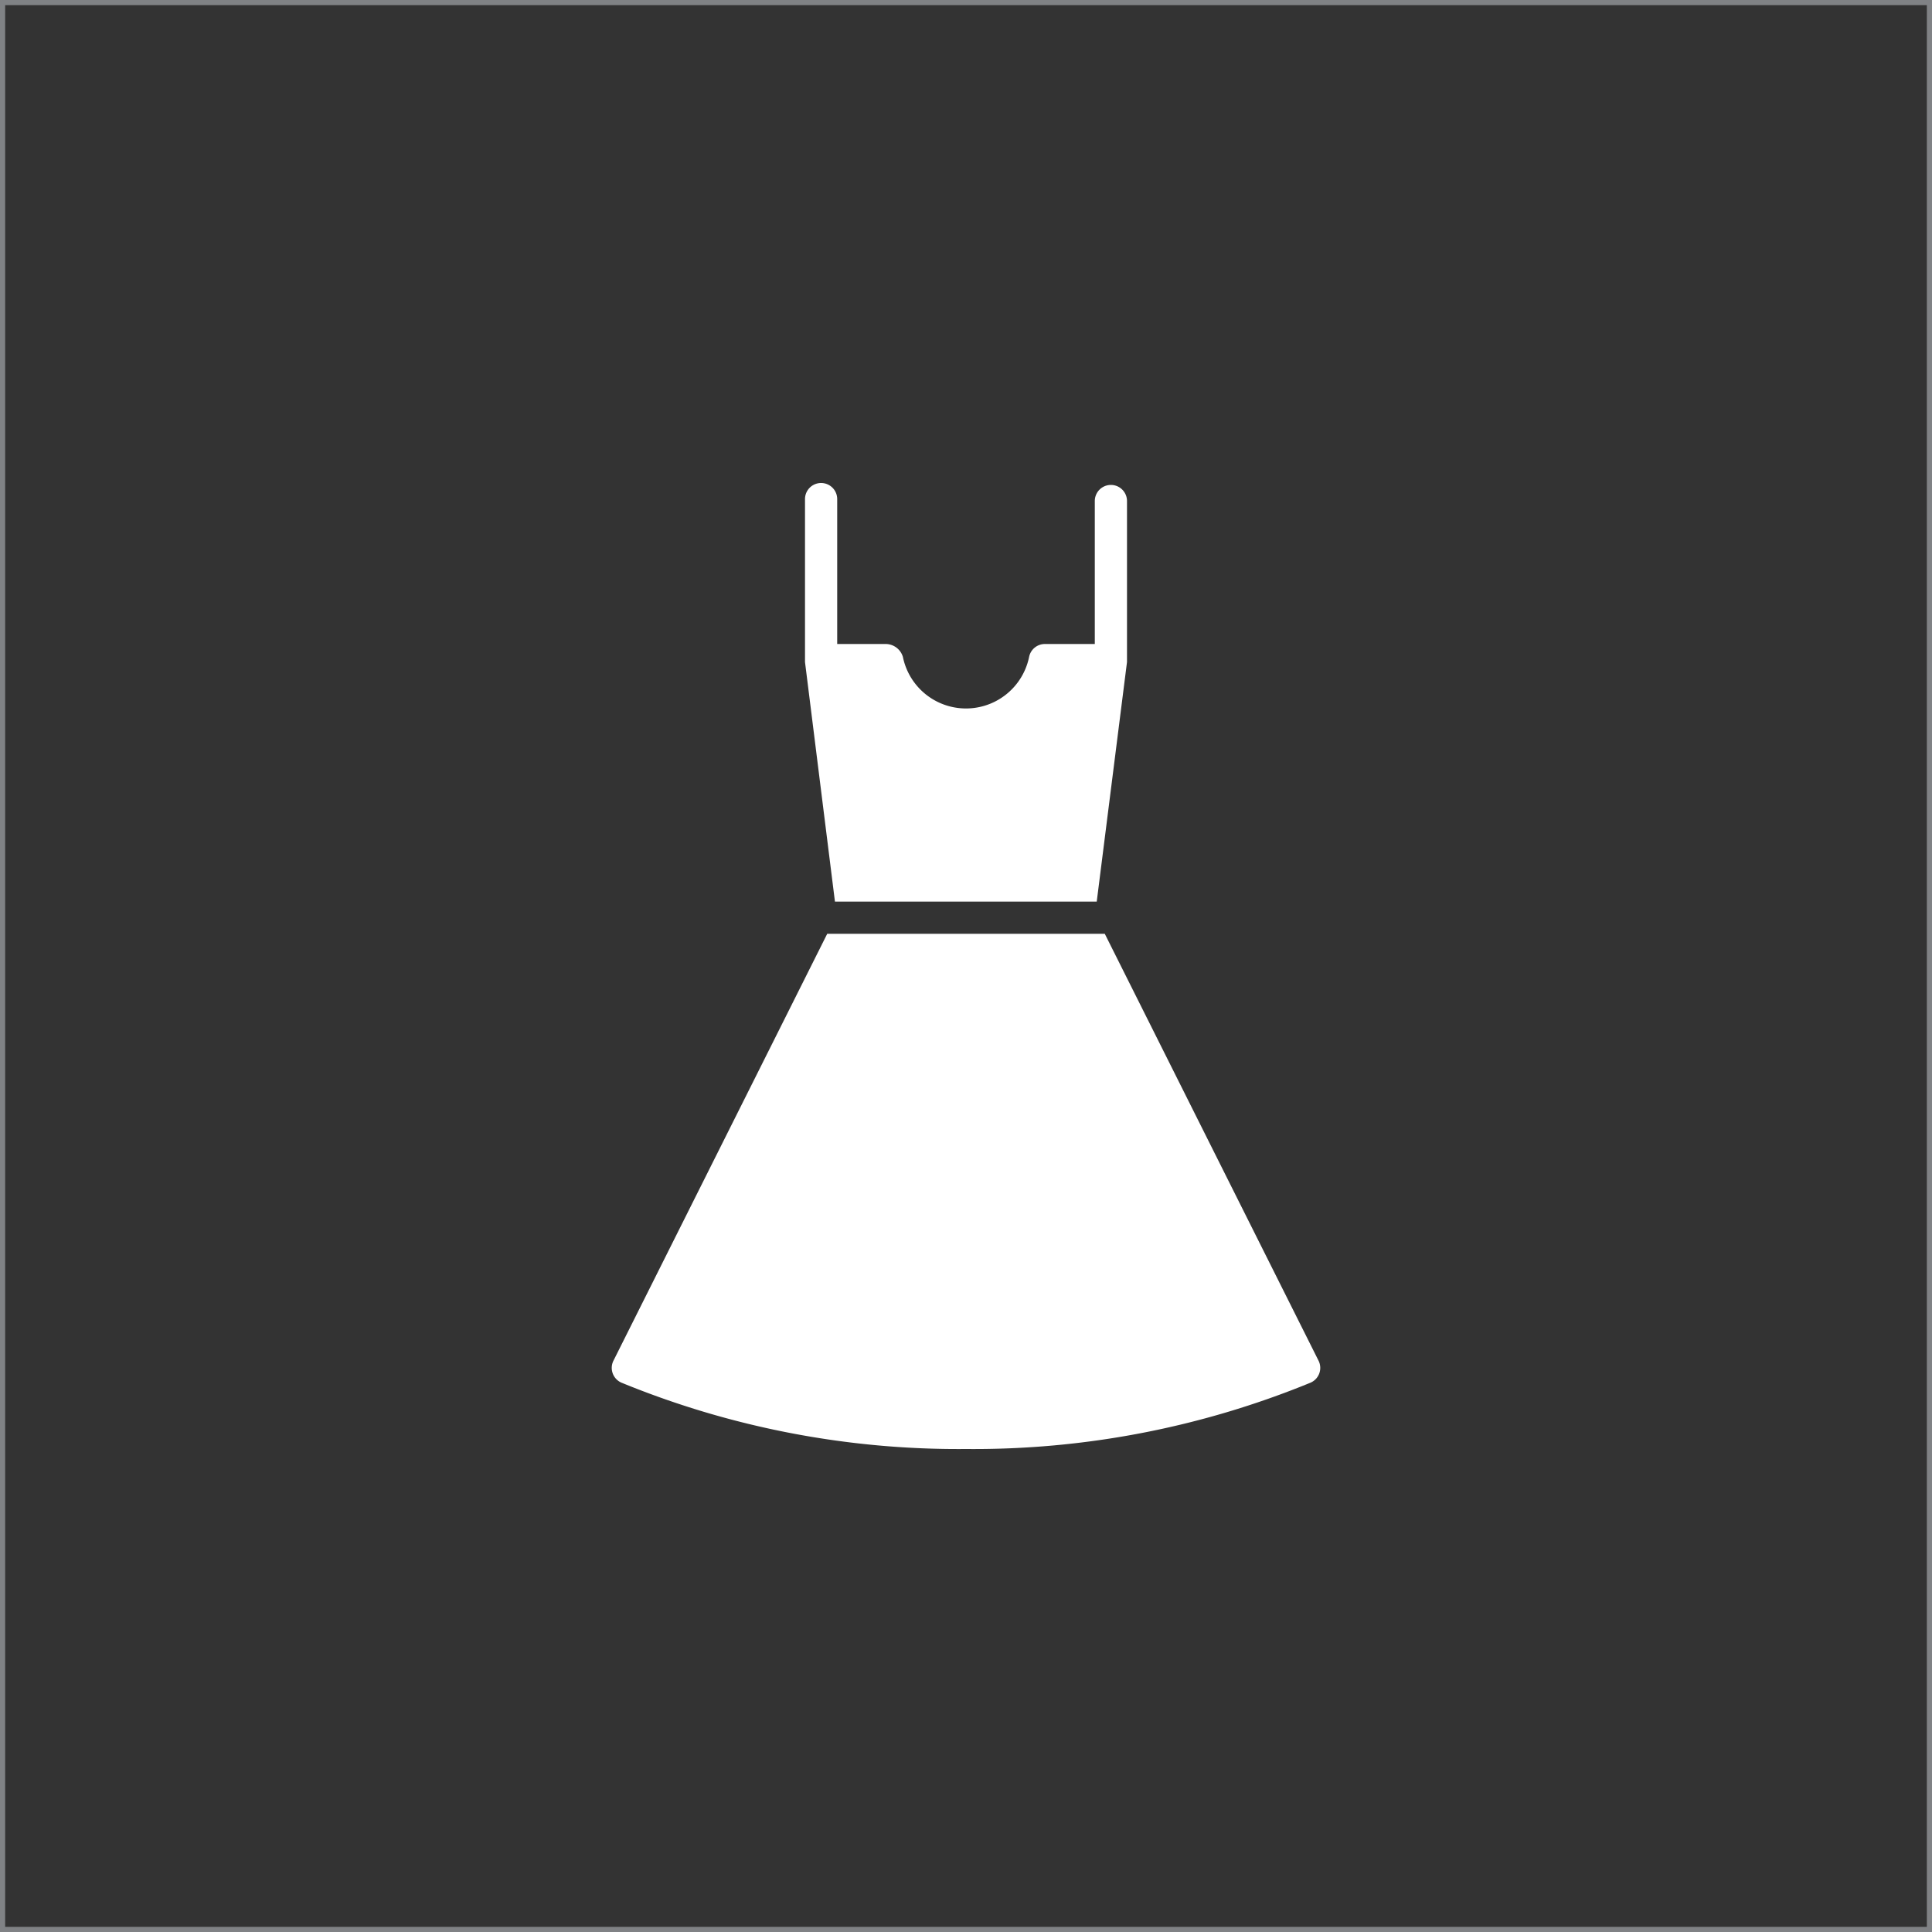 <svg id="Layer_1" data-name="Layer 1" xmlns="http://www.w3.org/2000/svg" viewBox="0 0 60 60"><rect x="0" y="0" width="60" height="60" fill="#333333" stroke="none"/><defs><style>.cls-1{fill:#808285;}.cls-2{fill:#fff;}</style></defs><path class="cls-1" d="M-60,300H300V0H-60V300ZM240.16,0.16h59.69V59.84H240.16V0.16Zm0,60h59.69v59.69H240.16V60.16Zm0,60h59.69v59.69H240.16V120.16Zm0,60h59.69v59.69H240.16V180.16Zm0,60h59.69v59.69H240.16V240.16Zm-60-240h59.69V59.84H180.16V0.16Zm0,60h59.69v59.69H180.16V60.16Zm0,60h59.69v59.69H180.16V120.16Zm0,60h59.69v59.69H180.16V180.16Zm0,60h59.69v59.69H180.16V240.16Zm-60-240h59.69V59.84H120.16V0.16Zm0,60h59.69v59.69H120.16V60.16Zm0,60h59.69v59.69H120.16V120.16Zm0,60h59.69v59.69H120.16V180.16Zm0,60h59.69v59.69H120.16V240.16Zm-60-240h59.69V59.84H60.16V0.16Zm0,60h59.69v59.69H60.16V60.16Zm0,60h59.69v59.69H60.16V120.16Zm0,60h59.69v59.69H60.16V180.16Zm0,60h59.69v59.69H60.16V240.16Zm-60-240H59.84V59.84H0.16V0.16Zm0,60H59.84v59.69H0.16V60.16Zm0,60H59.84v59.69H0.16V120.16Zm0,60H59.84v59.69H0.16V180.16Zm0,60H59.84v59.69H0.16V240.16Zm-60-240H-0.16V59.84H-59.84V0.16Zm0,60H-0.16v59.69H-59.84V60.16Zm0,60H-0.16v59.69H-59.84V120.16Zm0,60H-0.16v59.69H-59.84V180.16Zm0,60H-0.16v59.69H-59.84V240.16Z"/><path class="cls-2" d="M40.95,42.26L34.31,29H25.69L19.05,42.26a0.5,0.5,0,0,0,.25.68A27.55,27.55,0,0,0,30,45a27.55,27.55,0,0,0,10.7-2.06A0.5,0.5,0,0,0,40.95,42.26Z"/><path class="cls-2" d="M25,20.56L25.93,28h8.13L35,20.56s0,0,0,0,0,0,0,0v-5a0.5,0.5,0,0,0-1,0V20H32.45a0.5,0.5,0,0,0-.49.4,2,2,0,0,1-3.92,0A0.56,0.56,0,0,0,27.5,20H26V15.5a0.5,0.5,0,0,0-1,0v5s0,0,0,0S25,20.55,25,20.56Z"/></svg>